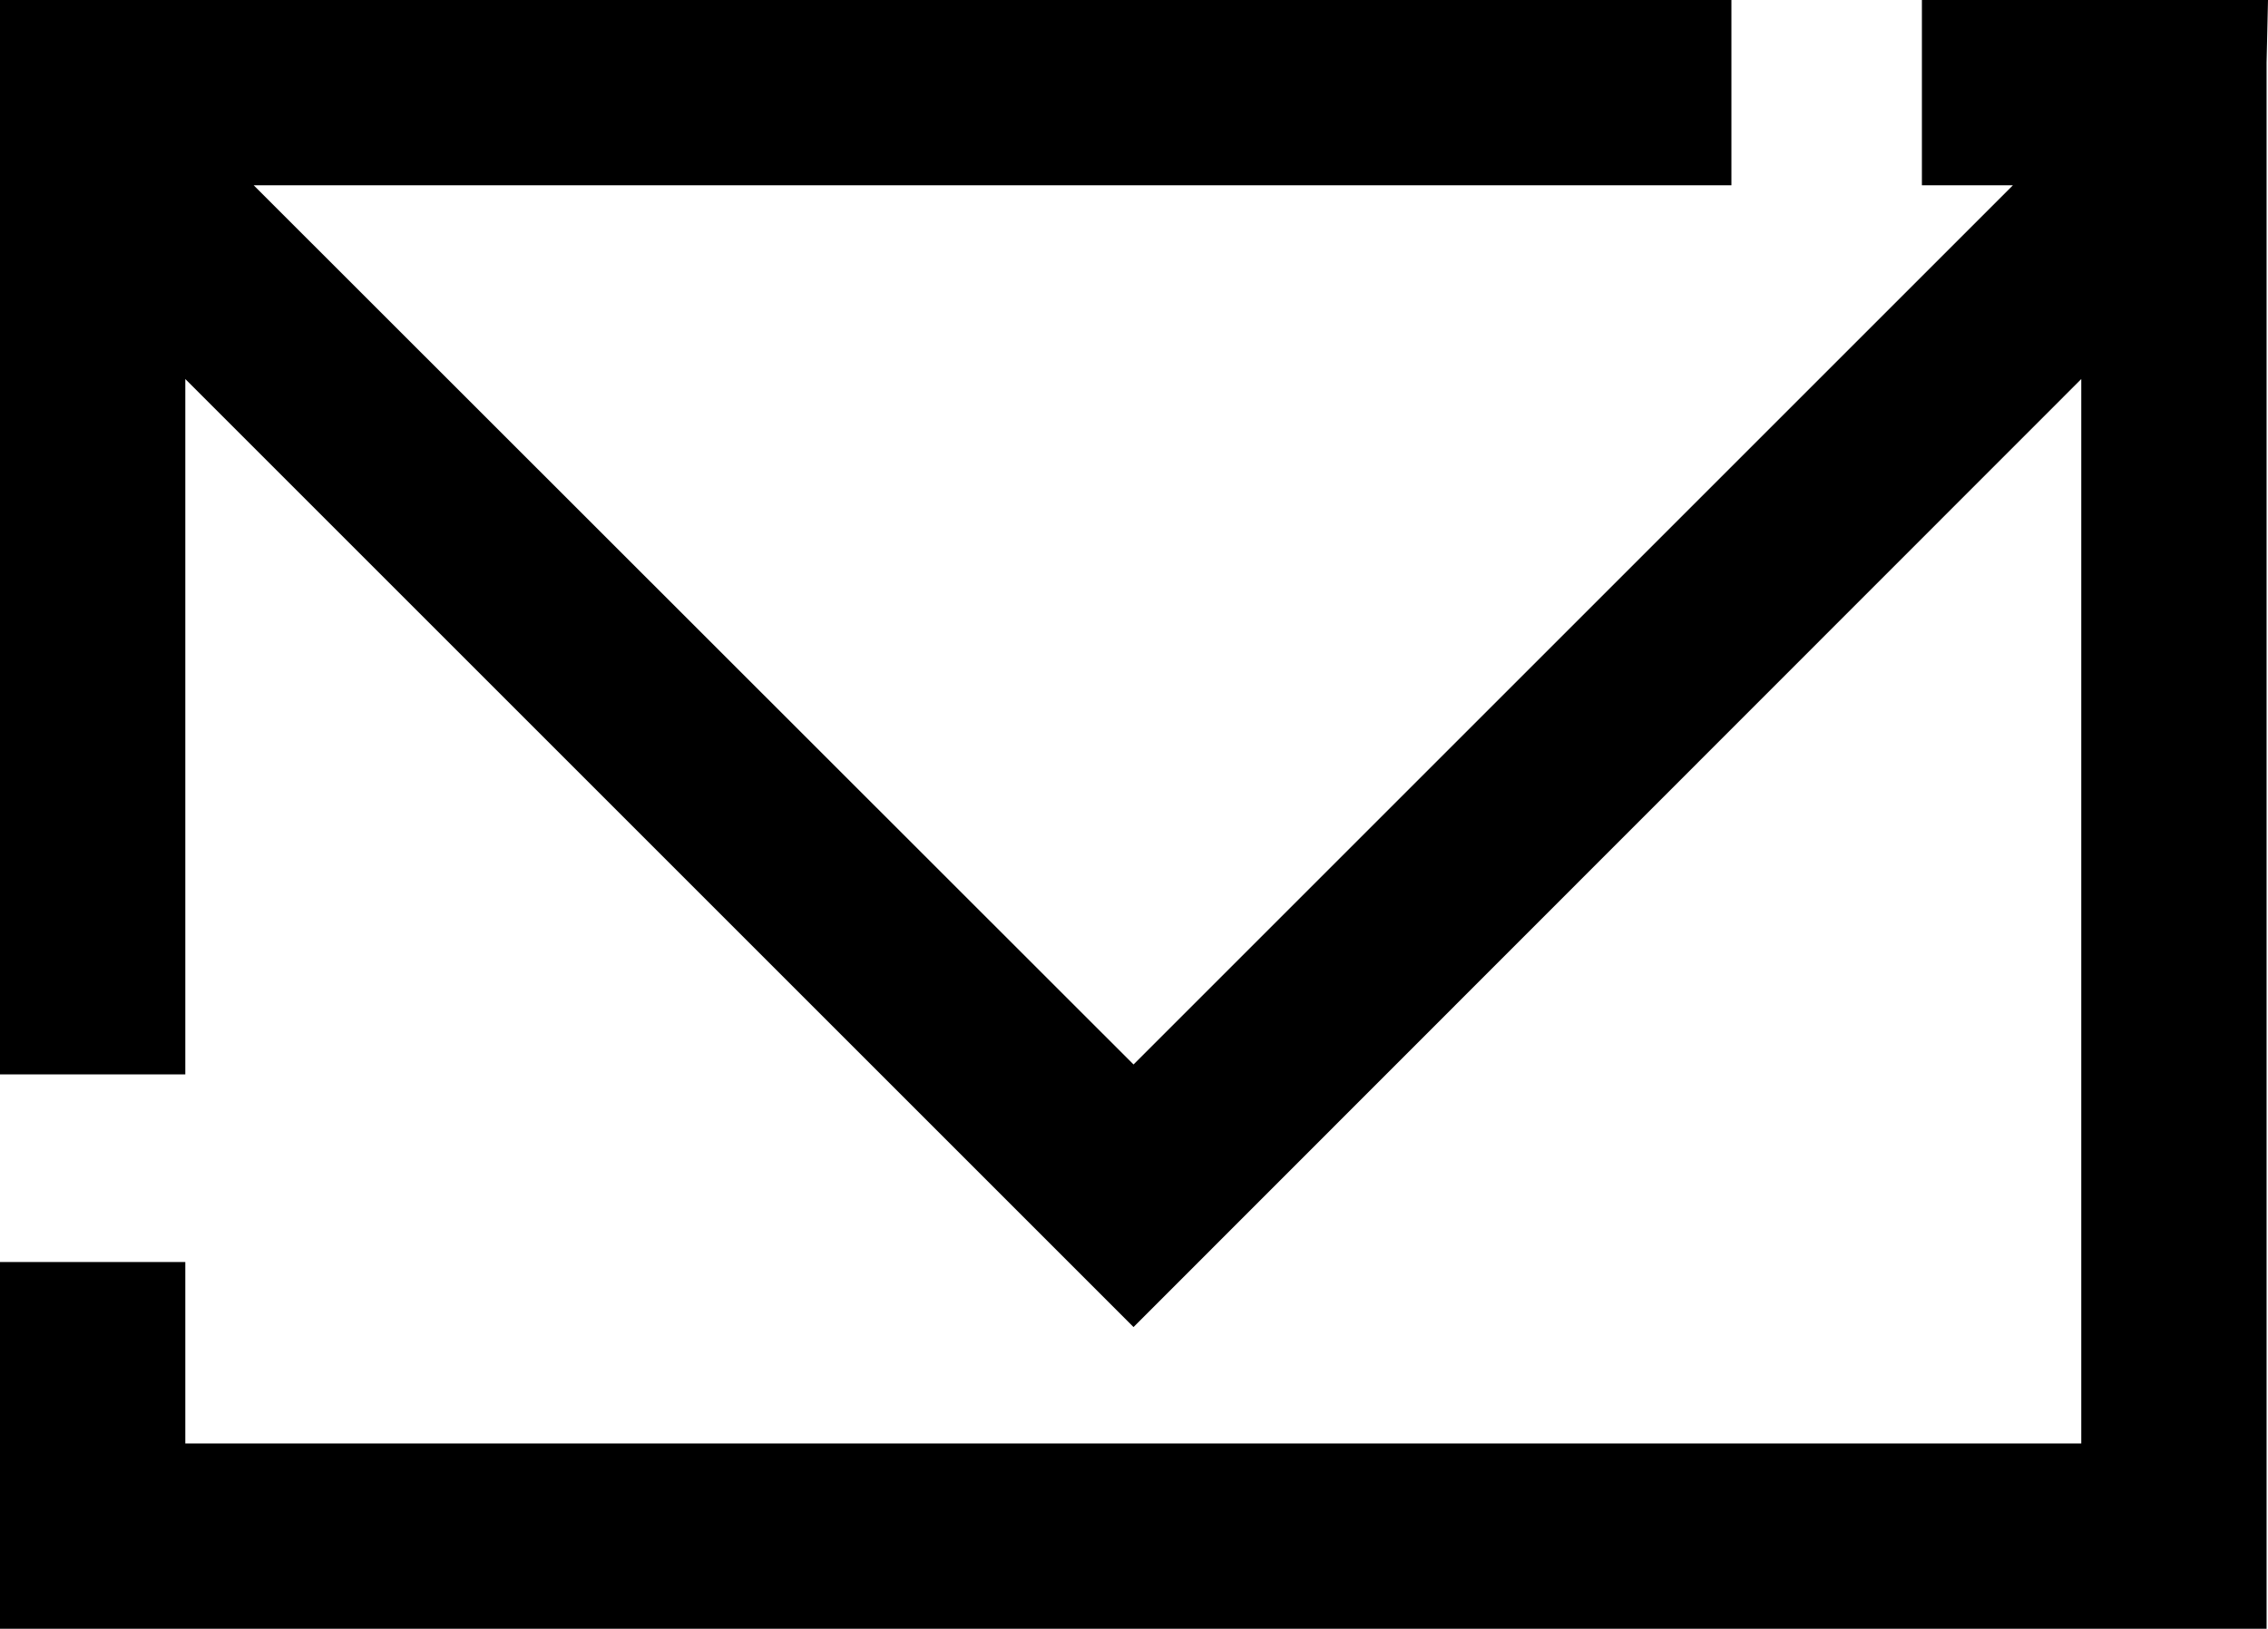 <?xml version="1.0" encoding="UTF-8"?>
<svg id="Capa_2" data-name="Capa 2" xmlns="http://www.w3.org/2000/svg" viewBox="0 0 48.1 34.55">
  <g id="Layer_1" data-name="Layer 1">
    <polygon points="48.1 0 40.76 0 40.76 3.93 42.69 3.93 24.04 22.58 5.38 3.93 5.39 3.93 36.72 3.93 36.72 0 1.45 0 0 0 0 1.33 0 4.11 0 22.79 3.93 22.79 3.93 8.04 24.04 28.15 44.14 8.04 44.14 30.62 3.93 30.62 3.93 26.77 0 26.77 0 34.55 48.07 34.55 48.07 1.33 48.1 0" stroke-width="0"/>
  </g>
</svg>